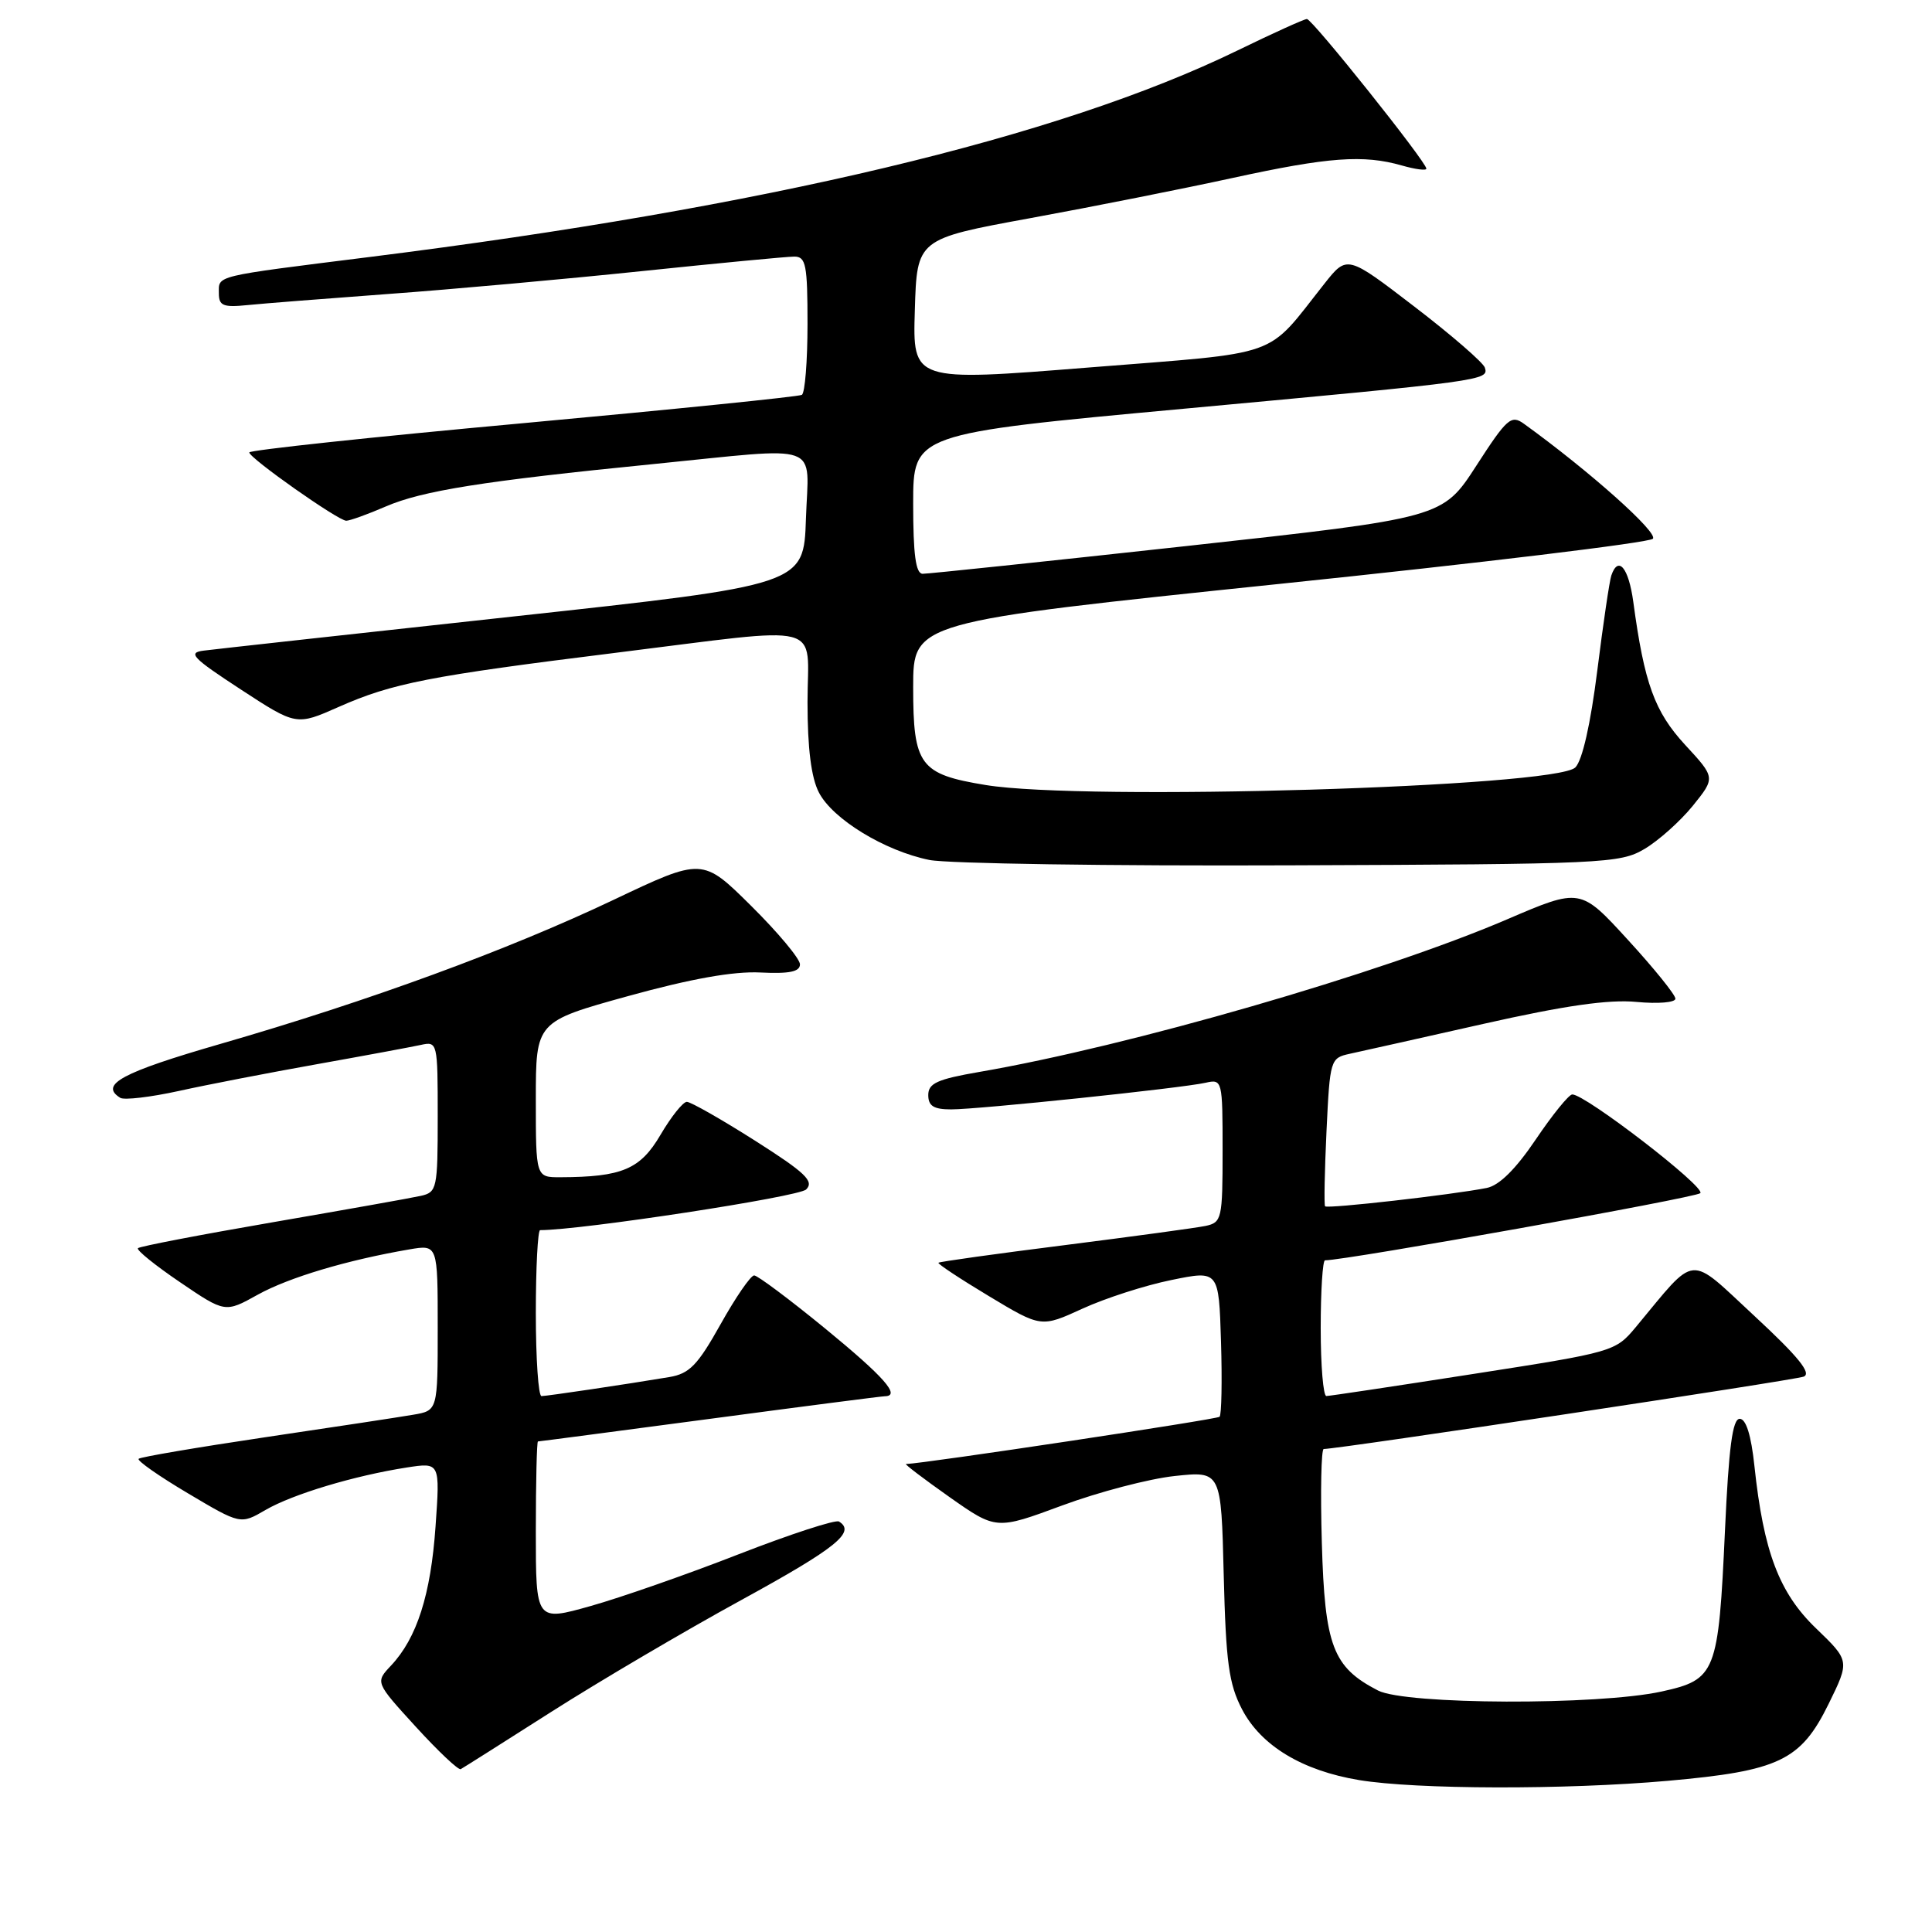 <?xml version="1.0" encoding="UTF-8" standalone="no"?>
<!DOCTYPE svg PUBLIC "-//W3C//DTD SVG 1.1//EN" "http://www.w3.org/Graphics/SVG/1.1/DTD/svg11.dtd" >
<svg xmlns="http://www.w3.org/2000/svg" xmlns:xlink="http://www.w3.org/1999/xlink" version="1.1" viewBox="0 0 256 256">
 <g >
 <path fill="currentColor"
d=" M 220.97 235.97 C 235.74 234.66 238.61 233.29 242.30 225.78 C 245.10 220.07 245.10 220.07 240.65 215.78 C 235.75 211.08 233.68 205.62 232.47 194.25 C 232.04 190.18 231.36 188.00 230.52 188.00 C 229.57 188.00 229.07 191.78 228.57 202.75 C 227.70 221.75 227.38 222.55 220.15 224.14 C 211.72 225.98 186.26 225.89 182.59 224.00 C 176.60 220.91 175.54 218.11 175.15 204.43 C 174.95 197.59 175.07 192.00 175.40 192.00 C 177.37 192.00 237.77 182.89 239.00 182.41 C 240.08 181.98 238.28 179.76 232.50 174.40 C 223.56 166.12 224.95 165.99 216.76 175.84 C 214.04 179.10 213.83 179.16 195.26 182.05 C 184.94 183.66 176.16 184.98 175.75 184.98 C 175.34 184.99 175.00 180.95 175.00 176.00 C 175.00 171.05 175.26 167.00 175.57 167.00 C 178.36 167.00 224.69 158.71 225.30 158.10 C 226.07 157.33 210.03 144.97 208.33 145.02 C 207.87 145.04 205.70 147.72 203.50 150.98 C 200.85 154.91 198.66 157.08 197.00 157.41 C 192.47 158.31 175.86 160.20 175.58 159.84 C 175.43 159.65 175.52 155.16 175.77 149.85 C 176.22 140.39 176.28 140.19 178.86 139.63 C 180.31 139.32 188.29 137.53 196.60 135.66 C 207.40 133.23 213.16 132.41 216.85 132.76 C 219.69 133.03 222.00 132.84 222.00 132.33 C 222.00 131.82 219.17 128.31 215.70 124.53 C 209.41 117.65 209.41 117.65 199.67 121.83 C 183.04 128.96 149.63 138.62 129.75 142.04 C 124.20 143.00 123.00 143.54 123.00 145.10 C 123.00 146.55 123.72 147.00 126.04 147.00 C 129.70 147.00 156.57 144.19 159.75 143.47 C 161.96 142.97 162.00 143.13 162.00 152.46 C 162.00 161.51 161.89 161.98 159.75 162.44 C 158.51 162.70 150.10 163.84 141.05 164.99 C 132.00 166.13 124.48 167.18 124.35 167.32 C 124.21 167.46 127.22 169.45 131.03 171.74 C 137.96 175.91 137.96 175.91 143.44 173.40 C 146.45 172.02 151.75 170.31 155.21 169.61 C 161.50 168.32 161.50 168.32 161.79 177.79 C 161.95 183.00 161.86 187.47 161.60 187.73 C 161.25 188.08 122.50 193.92 120.05 193.99 C 119.81 193.99 122.40 195.96 125.80 198.36 C 132.00 202.72 132.00 202.72 140.75 199.48 C 145.56 197.70 152.27 195.94 155.65 195.58 C 161.81 194.92 161.81 194.92 162.15 208.71 C 162.44 220.30 162.83 223.14 164.58 226.50 C 167.10 231.32 172.55 234.62 180.09 235.87 C 187.66 237.12 207.36 237.17 220.97 235.97 Z  M 73.08 226.81 C 79.39 222.79 90.72 216.12 98.25 212.00 C 110.81 205.12 113.44 203.01 111.17 201.61 C 110.72 201.33 104.76 203.27 97.92 205.93 C 91.09 208.60 82.24 211.69 78.25 212.81 C 71.00 214.85 71.00 214.85 71.00 202.92 C 71.00 196.37 71.13 191.00 71.28 191.00 C 71.44 191.00 81.68 189.65 94.03 188.01 C 106.39 186.36 116.84 185.01 117.25 185.01 C 119.39 184.98 117.17 182.46 109.38 176.07 C 104.63 172.18 100.38 169.00 99.93 169.00 C 99.47 169.00 97.47 171.91 95.48 175.47 C 92.44 180.90 91.36 182.02 88.68 182.47 C 82.95 183.43 72.52 184.98 71.75 184.99 C 71.34 185.00 71.00 180.05 71.00 174.00 C 71.00 167.95 71.26 163.00 71.57 163.00 C 77.01 163.00 105.84 158.59 106.82 157.61 C 107.91 156.52 106.74 155.40 100.04 151.14 C 95.58 148.31 91.52 146.00 91.01 146.00 C 90.50 146.00 88.93 147.97 87.52 150.37 C 84.84 154.94 82.44 155.96 74.25 155.99 C 71.00 156.00 71.00 156.00 71.00 145.68 C 71.00 135.37 71.00 135.37 83.25 131.98 C 91.54 129.69 97.20 128.68 100.75 128.86 C 104.59 129.05 106.00 128.76 106.00 127.78 C 106.00 127.04 103.09 123.56 99.54 120.04 C 93.08 113.64 93.08 113.64 81.29 119.24 C 67.29 125.89 48.84 132.65 29.25 138.31 C 16.14 142.10 13.12 143.72 15.94 145.47 C 16.46 145.79 19.95 145.38 23.69 144.56 C 27.44 143.73 35.67 142.14 42.00 141.01 C 48.33 139.88 54.51 138.73 55.75 138.46 C 57.97 137.97 58.00 138.11 58.00 147.96 C 58.00 157.52 57.90 157.98 55.75 158.46 C 54.51 158.74 45.67 160.31 36.11 161.96 C 26.54 163.61 18.52 165.15 18.28 165.39 C 18.04 165.63 20.54 167.65 23.84 169.89 C 29.83 173.96 29.83 173.96 34.16 171.55 C 38.28 169.27 45.97 166.97 54.25 165.55 C 58.00 164.91 58.00 164.91 58.00 175.91 C 58.00 186.91 58.00 186.91 54.75 187.46 C 52.96 187.77 44.14 189.11 35.15 190.44 C 26.16 191.78 18.60 193.06 18.37 193.30 C 18.13 193.54 21.07 195.60 24.90 197.87 C 31.87 202.01 31.87 202.01 35.18 200.08 C 38.80 197.98 46.96 195.53 53.91 194.45 C 58.31 193.77 58.31 193.77 57.71 202.28 C 57.08 211.31 55.24 217.06 51.81 220.70 C 49.72 222.92 49.72 222.92 55.11 228.82 C 58.08 232.07 60.75 234.59 61.05 234.42 C 61.36 234.26 66.77 230.83 73.08 226.81 Z  M 217.89 112.50 C 219.76 111.40 222.64 108.82 224.30 106.78 C 227.31 103.05 227.31 103.05 223.29 98.70 C 219.24 94.30 217.88 90.57 216.42 79.75 C 215.80 75.22 214.43 73.57 213.51 76.25 C 213.27 76.94 212.43 82.61 211.65 88.85 C 210.76 95.93 209.67 100.76 208.74 101.69 C 206.13 104.30 143.66 106.16 130.61 104.02 C 121.87 102.59 121.00 101.42 121.00 91.06 C 121.00 82.42 121.00 82.42 169.54 77.37 C 196.23 74.60 218.49 71.91 219.01 71.39 C 219.79 70.61 210.65 62.45 201.94 56.16 C 200.24 54.93 199.69 55.41 195.62 61.71 C 191.15 68.62 191.15 68.62 157.33 72.34 C 138.72 74.38 122.94 76.04 122.25 76.03 C 121.34 76.01 121.00 73.47 121.00 66.74 C 121.00 57.47 121.00 57.47 156.75 54.17 C 196.81 50.47 197.29 50.40 196.75 48.71 C 196.54 48.05 192.35 44.41 187.43 40.64 C 178.50 33.79 178.50 33.79 175.50 37.58 C 167.57 47.59 170.29 46.62 144.22 48.70 C 120.93 50.56 120.93 50.56 121.22 41.11 C 121.50 31.66 121.50 31.66 136.50 28.91 C 144.75 27.40 156.82 25.00 163.33 23.58 C 176.04 20.81 180.66 20.47 185.76 21.93 C 187.54 22.44 189.00 22.63 189.00 22.35 C 189.00 21.46 173.87 2.50 173.17 2.52 C 172.80 2.53 168.67 4.40 163.99 6.68 C 140.30 18.22 101.41 27.48 49.00 34.05 C 28.11 36.67 29.00 36.46 29.00 38.87 C 29.00 40.51 29.58 40.75 32.75 40.43 C 34.81 40.22 43.25 39.56 51.50 38.95 C 59.75 38.35 74.83 36.99 85.00 35.93 C 95.17 34.87 104.29 34.00 105.25 34.00 C 106.79 34.00 107.00 35.09 107.00 42.94 C 107.00 47.86 106.66 52.08 106.25 52.32 C 105.84 52.56 89.19 54.25 69.25 56.08 C 49.31 57.90 33.01 59.65 33.03 59.95 C 33.06 60.72 44.82 69.00 45.88 69.00 C 46.35 69.00 48.72 68.15 51.12 67.11 C 55.97 65.02 64.08 63.73 86.50 61.50 C 109.34 59.22 107.13 58.43 106.79 68.75 C 106.50 77.50 106.50 77.50 68.00 81.69 C 46.82 84.00 28.38 86.03 27.00 86.21 C 24.83 86.48 25.47 87.15 31.88 91.34 C 39.26 96.16 39.26 96.16 44.88 93.67 C 52.00 90.52 56.87 89.57 81.50 86.51 C 109.88 82.99 107.00 82.25 107.00 93.05 C 107.00 99.15 107.49 103.05 108.51 105.01 C 110.33 108.54 117.23 112.75 123.15 113.95 C 125.54 114.43 147.07 114.76 171.00 114.66 C 212.54 114.51 214.65 114.41 217.89 112.50 Z "/>
</g>
</svg>